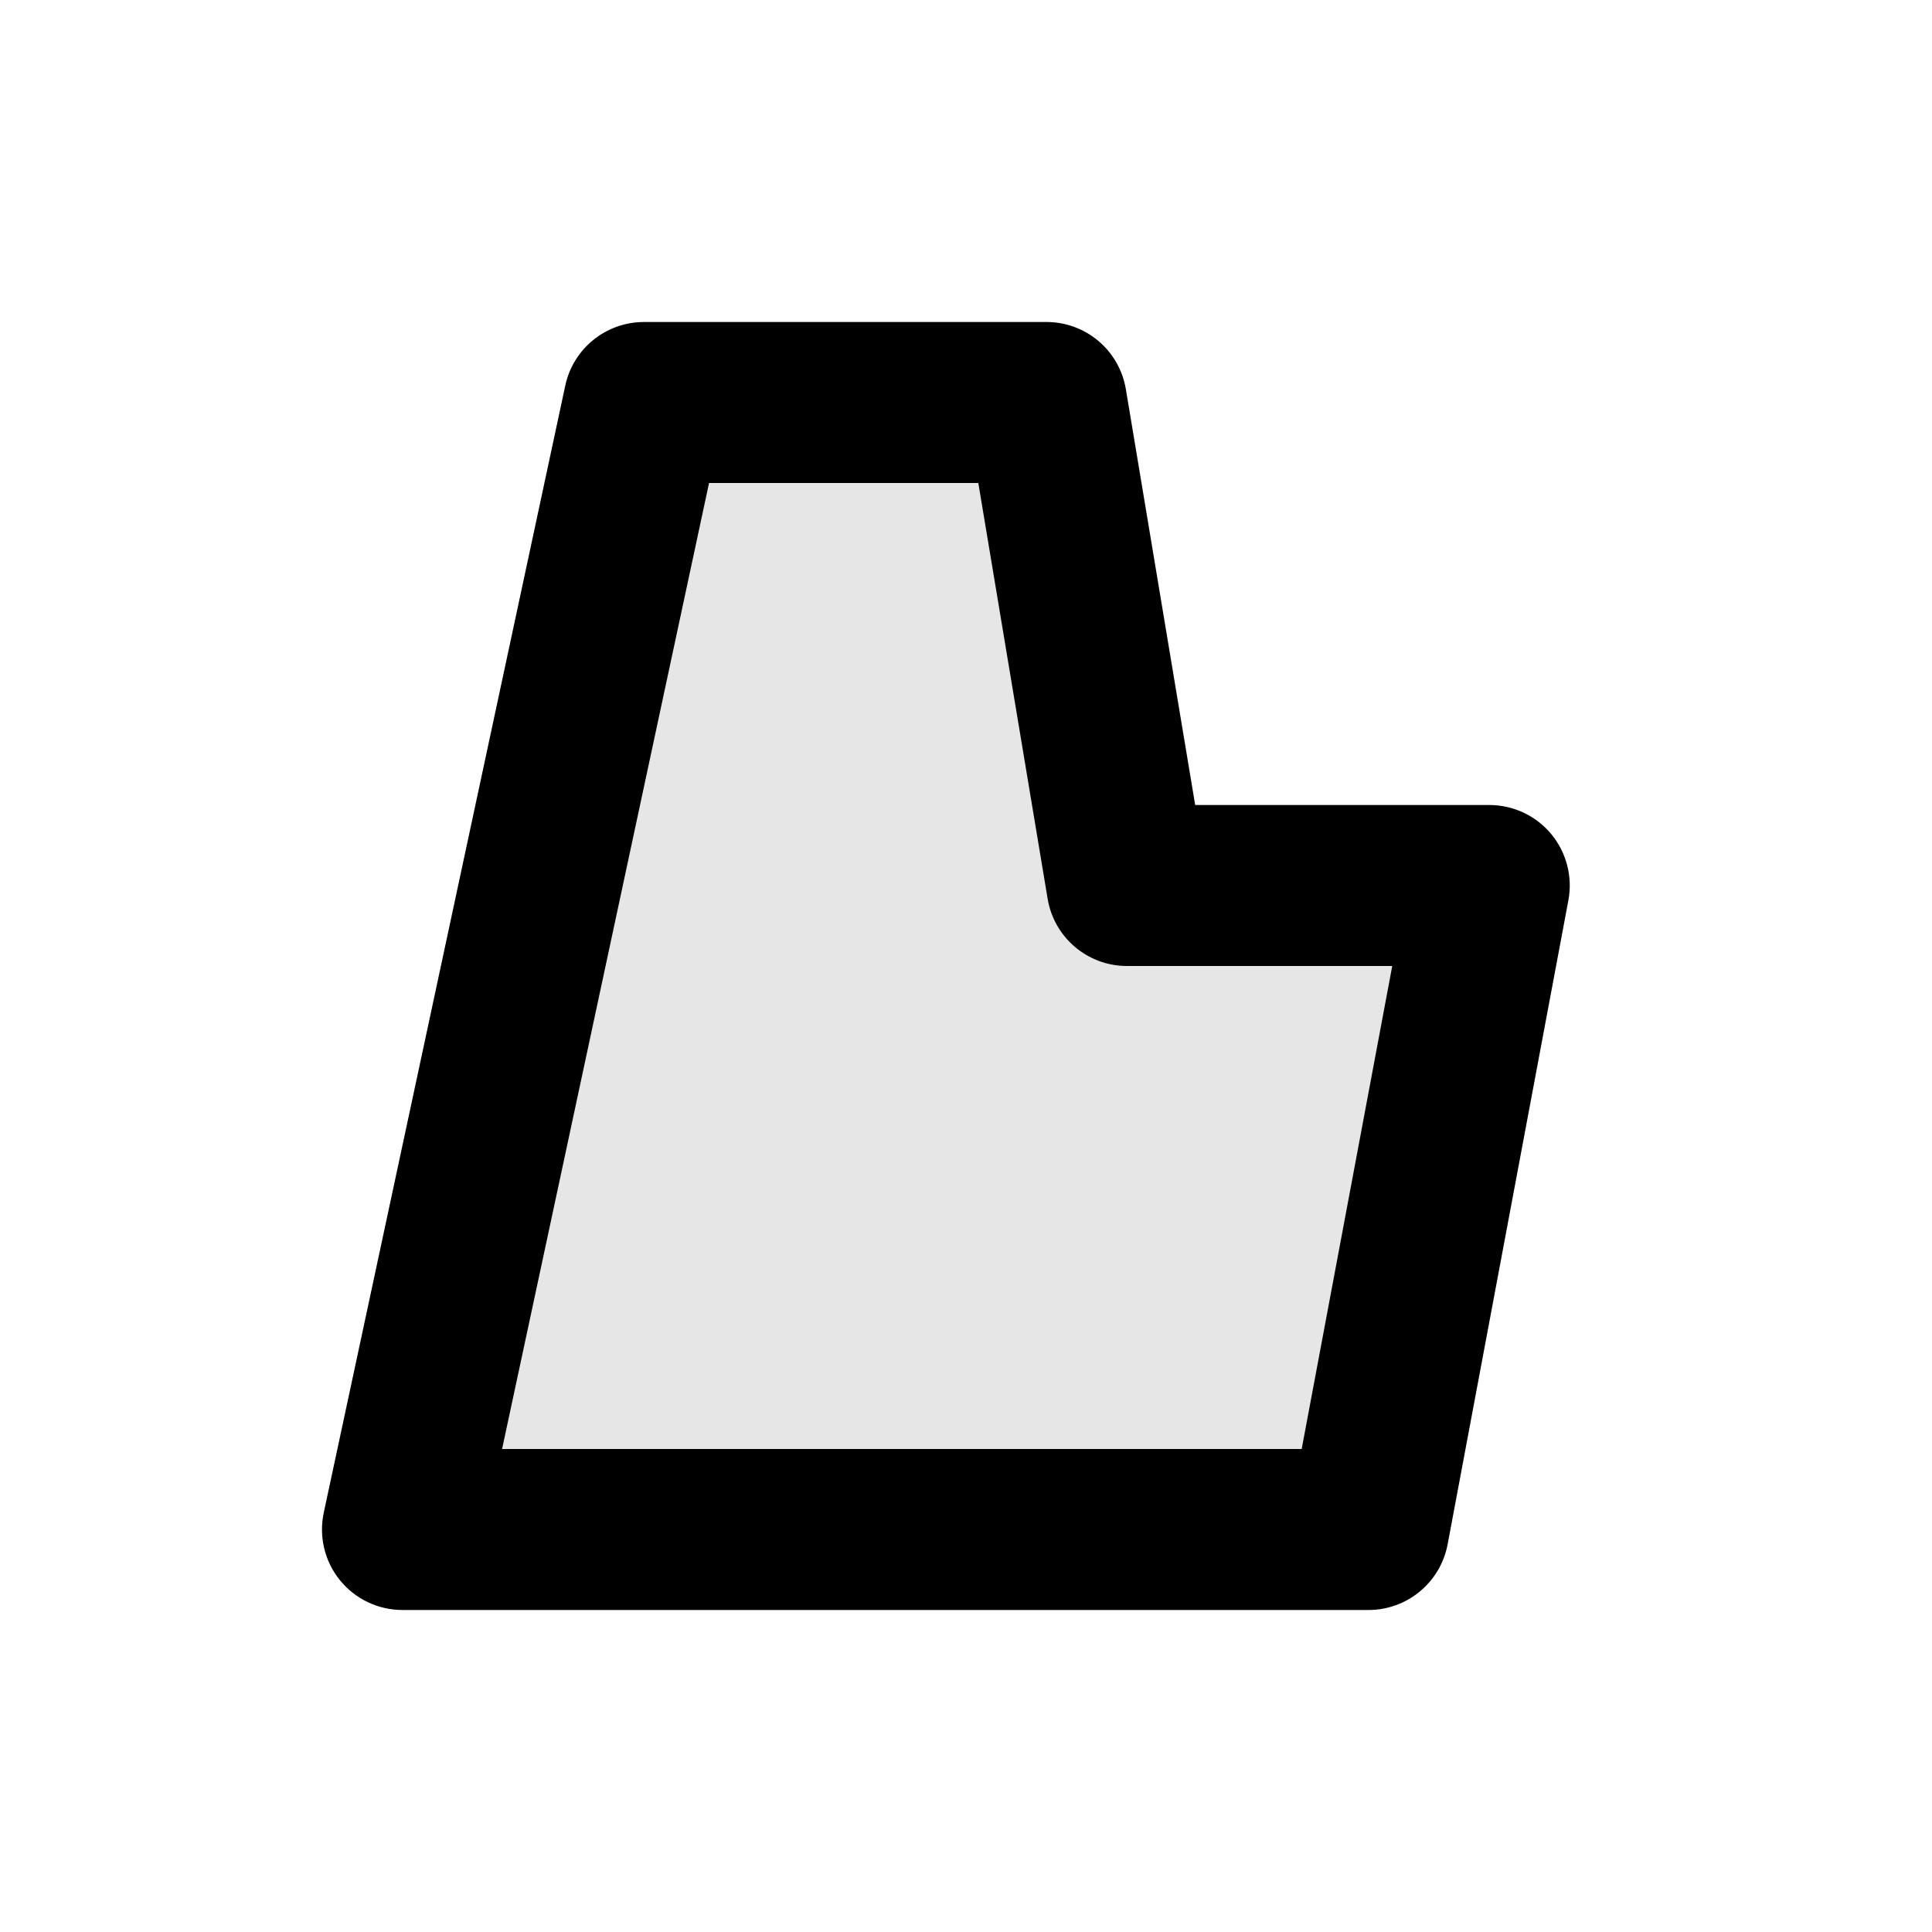 <svg width="24" height="24" viewBox="0 0 24 24" fill="none" xmlns="http://www.w3.org/2000/svg">
<path d="M14.847 10C14.847 10 17.061 10 18.5 10C18.797 10 19.08 10.132 19.27 10.361C19.459 10.59 19.538 10.892 19.483 11.184C19.097 13.24 18.314 17.419 17.983 19.184C17.894 19.657 17.481 20 17 20C14.629 20 7.813 20 5 20C4.698 20 4.412 19.864 4.222 19.629C4.032 19.394 3.959 19.086 4.022 18.79C4.692 15.666 6.466 7.387 7.022 4.79C7.121 4.329 7.528 4 8 4C9.267 4 11.709 4 13 4C13.489 4 13.906 4.353 13.986 4.836C14.261 6.485 14.847 10 14.847 10ZM8.808 6L6.237 18H16.17L17.295 12C17.295 12 15.212 12 14 12C13.511 12 13.094 11.647 13.014 11.164C12.739 9.515 12.153 6 12.153 6H8.808Z" fill="black"/>
<path d="M8 5L5 19H17L18.5 11H14L13 5H8Z" fill="black" fill-opacity="0.1"/>
</svg>
